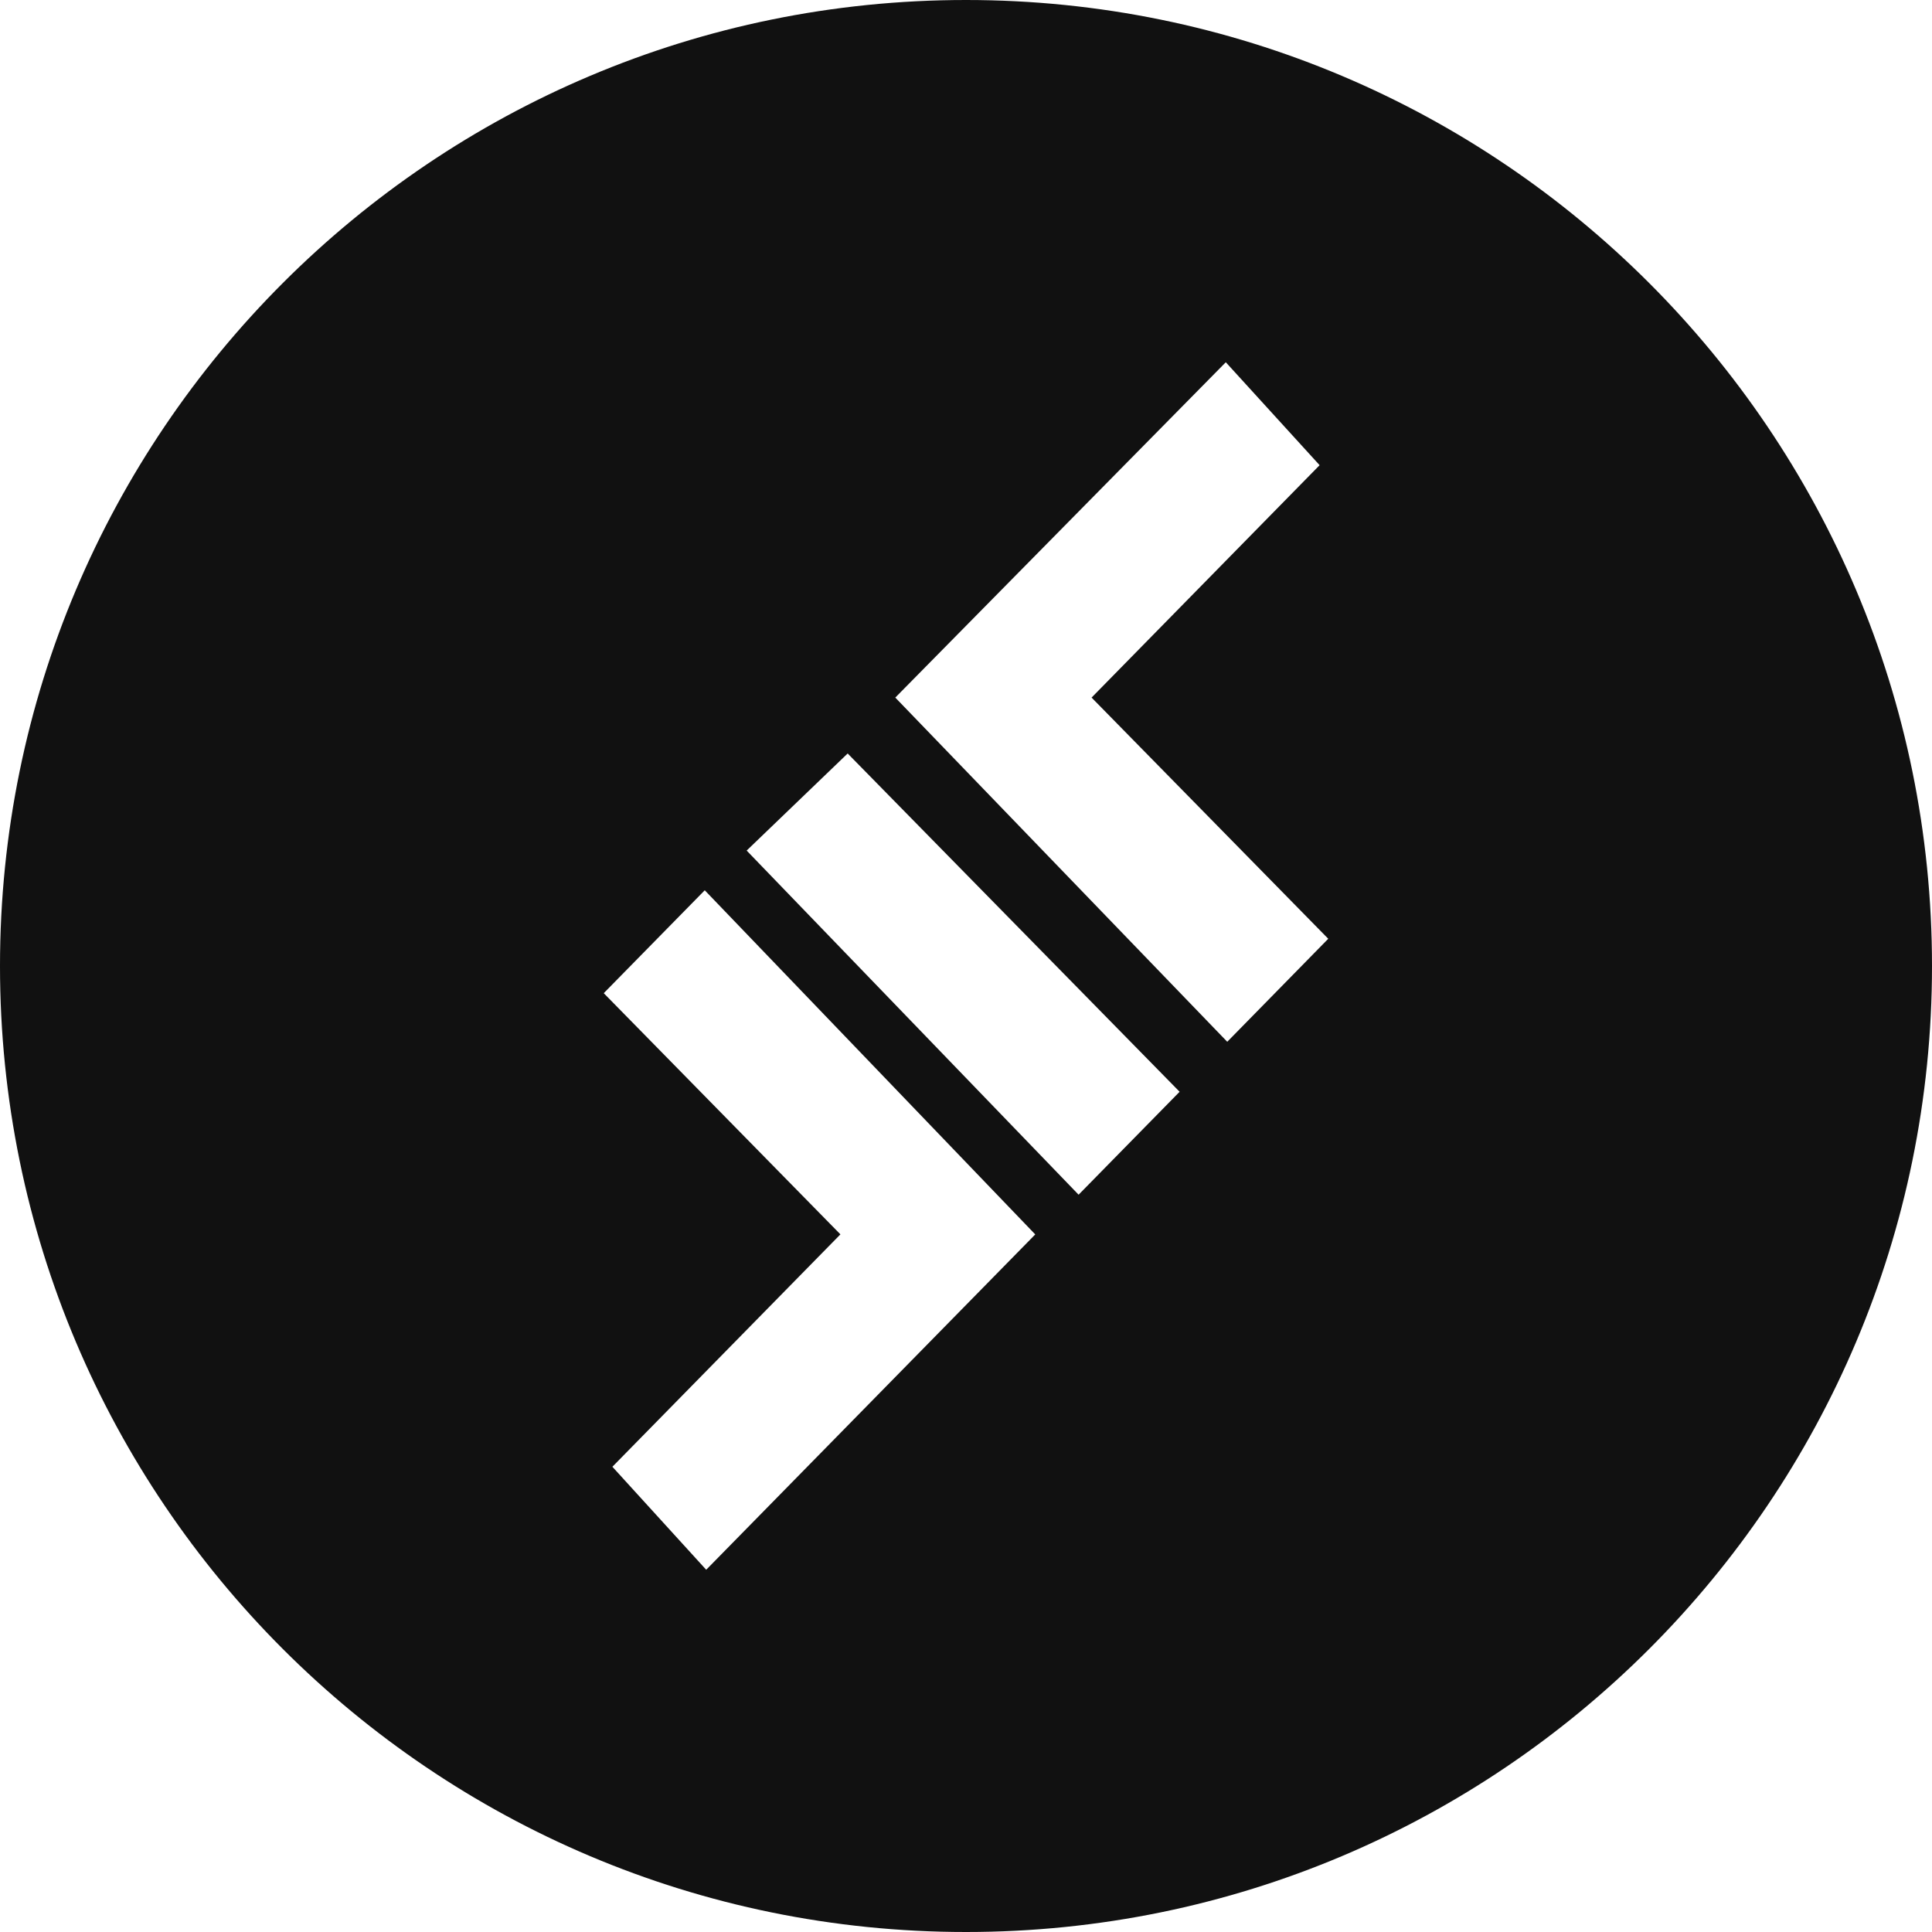<svg width="200" height="200" viewBox="0 0 200 200" fill="none" xmlns="http://www.w3.org/2000/svg">
<g clip-path="url(#clip0_3005_69)">
<path d="M100 200C44.769 200 0 155.231 0 100C0 44.769 44.769 0 100 0C155.231 0 200 44.769 200 100C200 155.231 155.231 200 100 200ZM107.169 127.787L72.956 92.162L62.5 102.813L87 127.781L63.394 151.838L73.106 162.5L107.169 127.787ZM127.044 107.844L137.5 97.181L113 72.213L136.606 48.156L126.894 37.5L92.681 72.213L127.044 107.844ZM77.294 88.05L111.656 123.675L122.113 113.019L87.75 78L77.294 88.05Z" fill="#111111"/>
</g>
<defs>
<clipPath id="clip0_3005_69">
<rect width="200" height="200" fill="white"/>
</clipPath>
</defs>
</svg>
